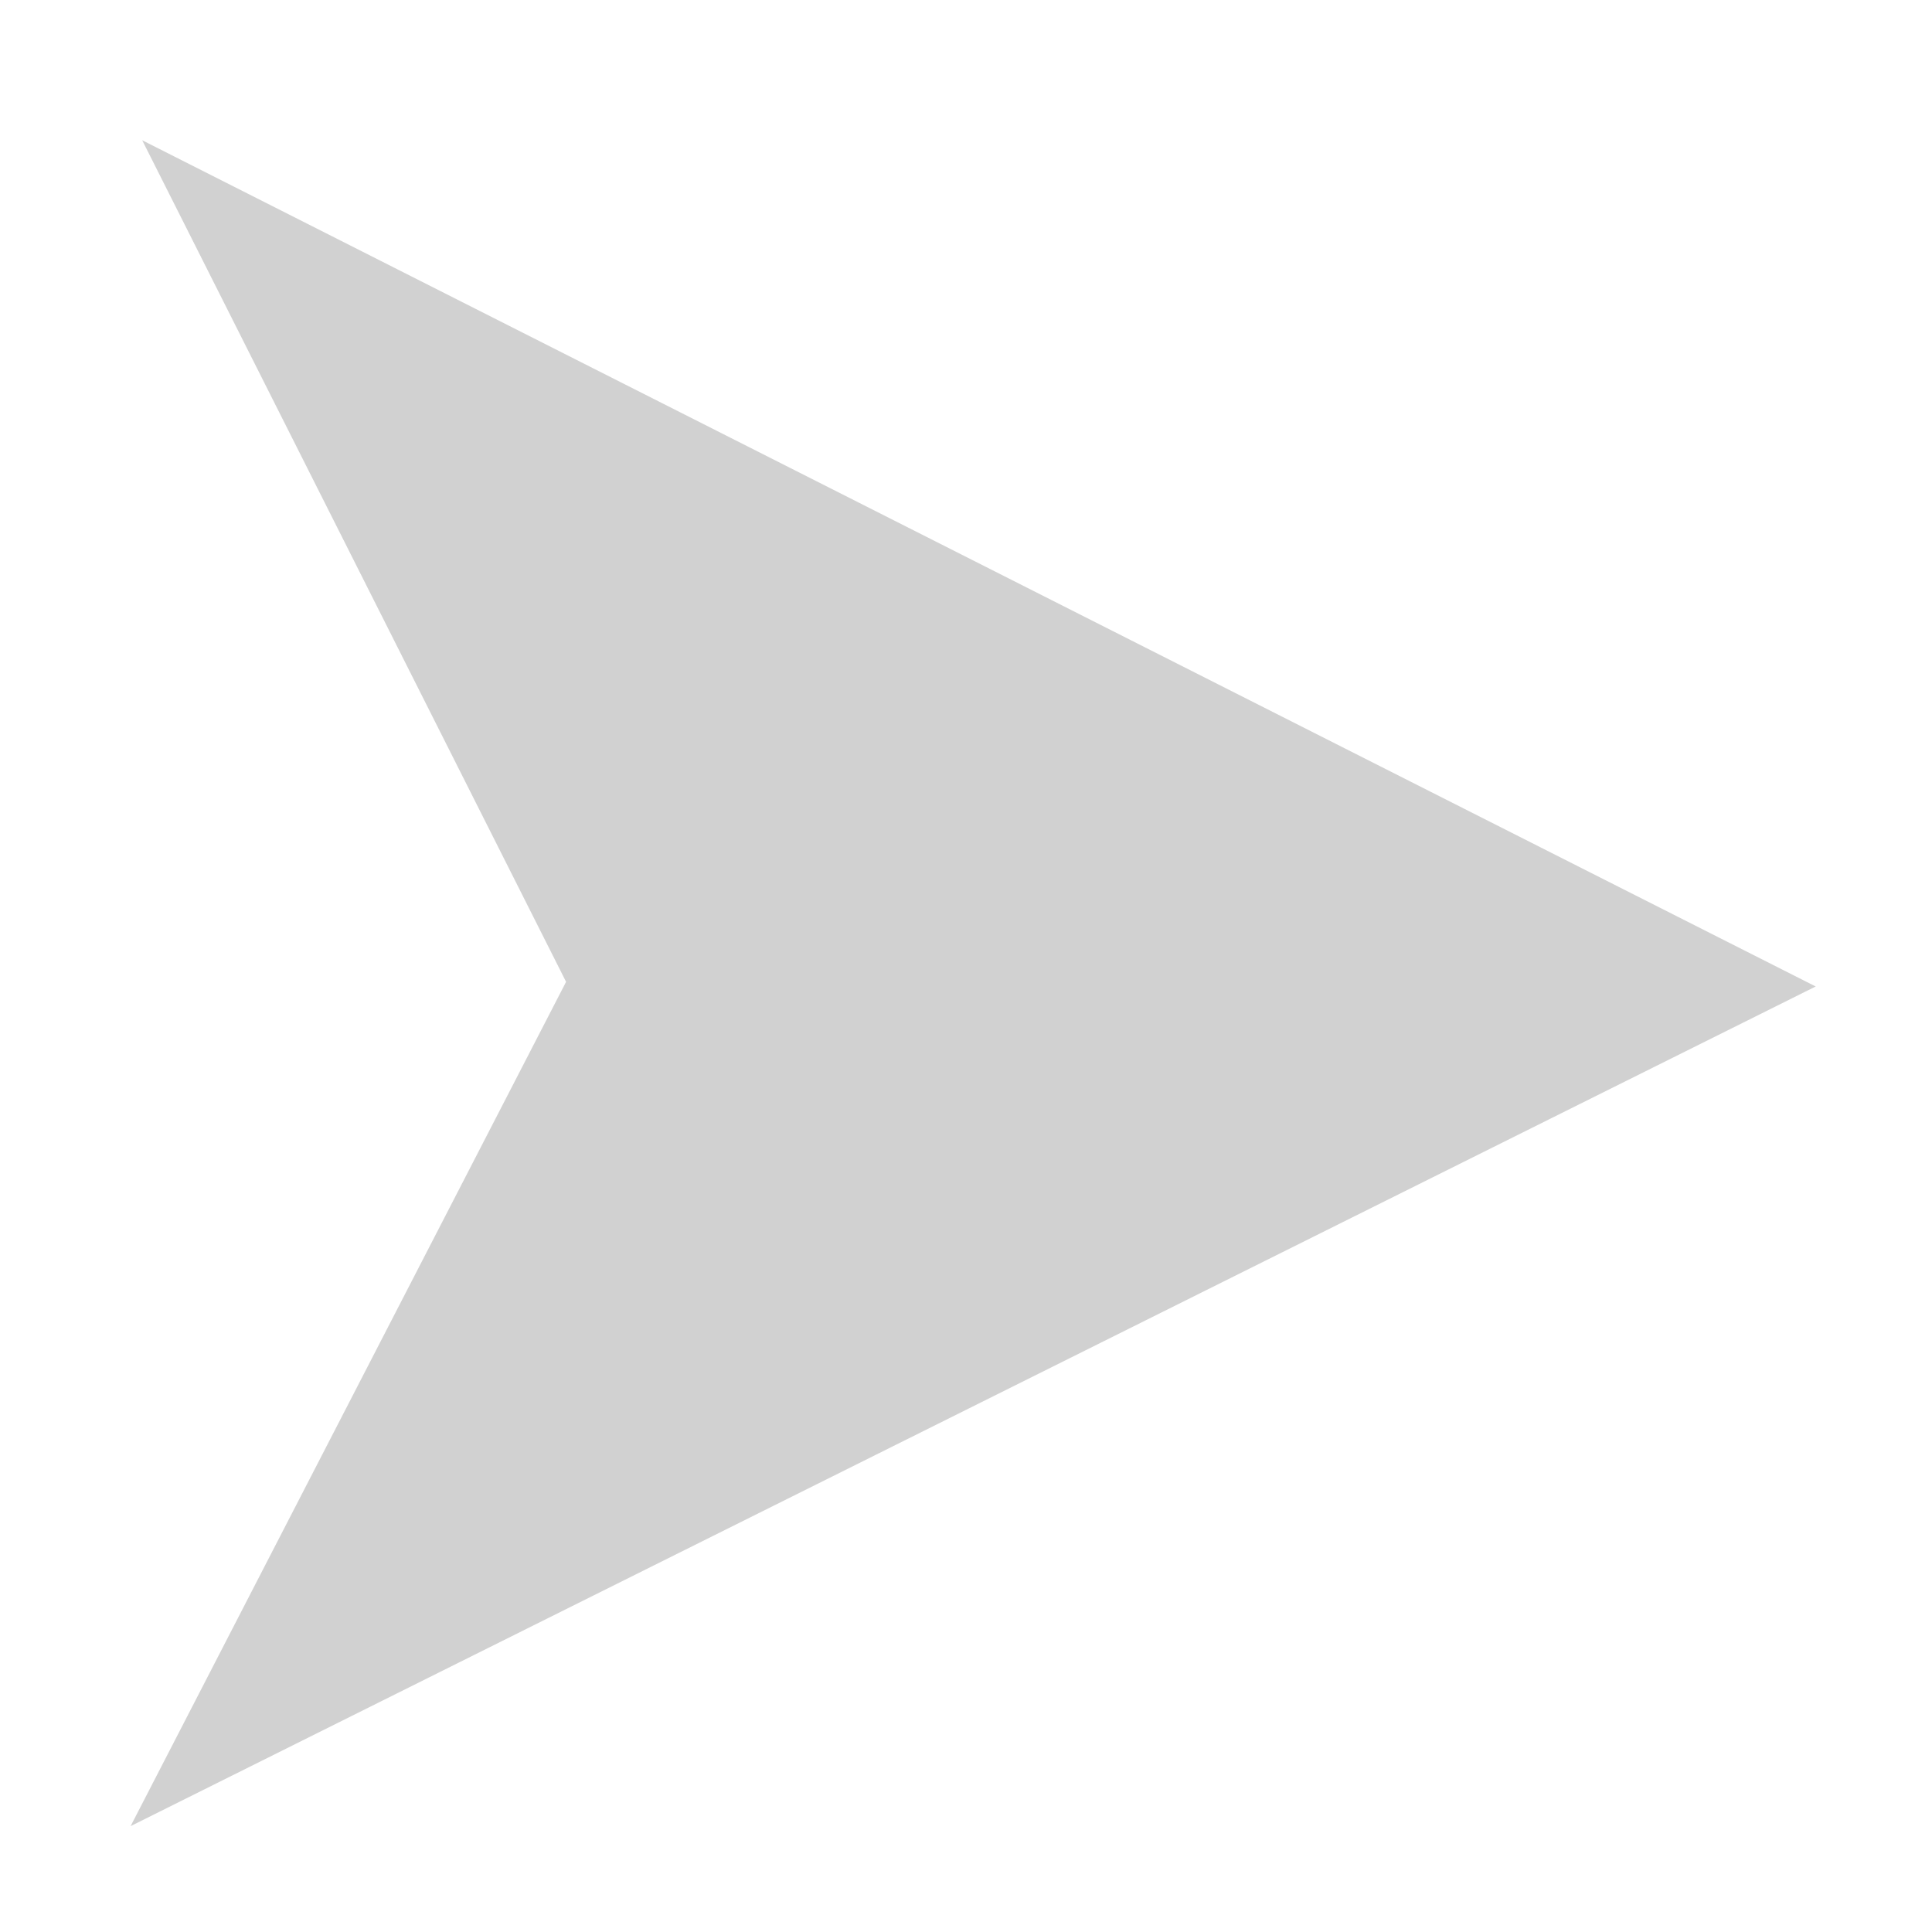 <?xml version="1.0"?>
<svg width="50" height="50" xmlns="http://www.w3.org/2000/svg" xmlns:svg="http://www.w3.org/2000/svg">
  <path d="m25.27,3.64l-21.9,43.31l21.78,-10.97l21.85,11.27l-21.73,-43.61z" fill="#666666" id="svg_1" opacity="0.3" transform="rotate(90 25.185 25.445)"/>
</svg>